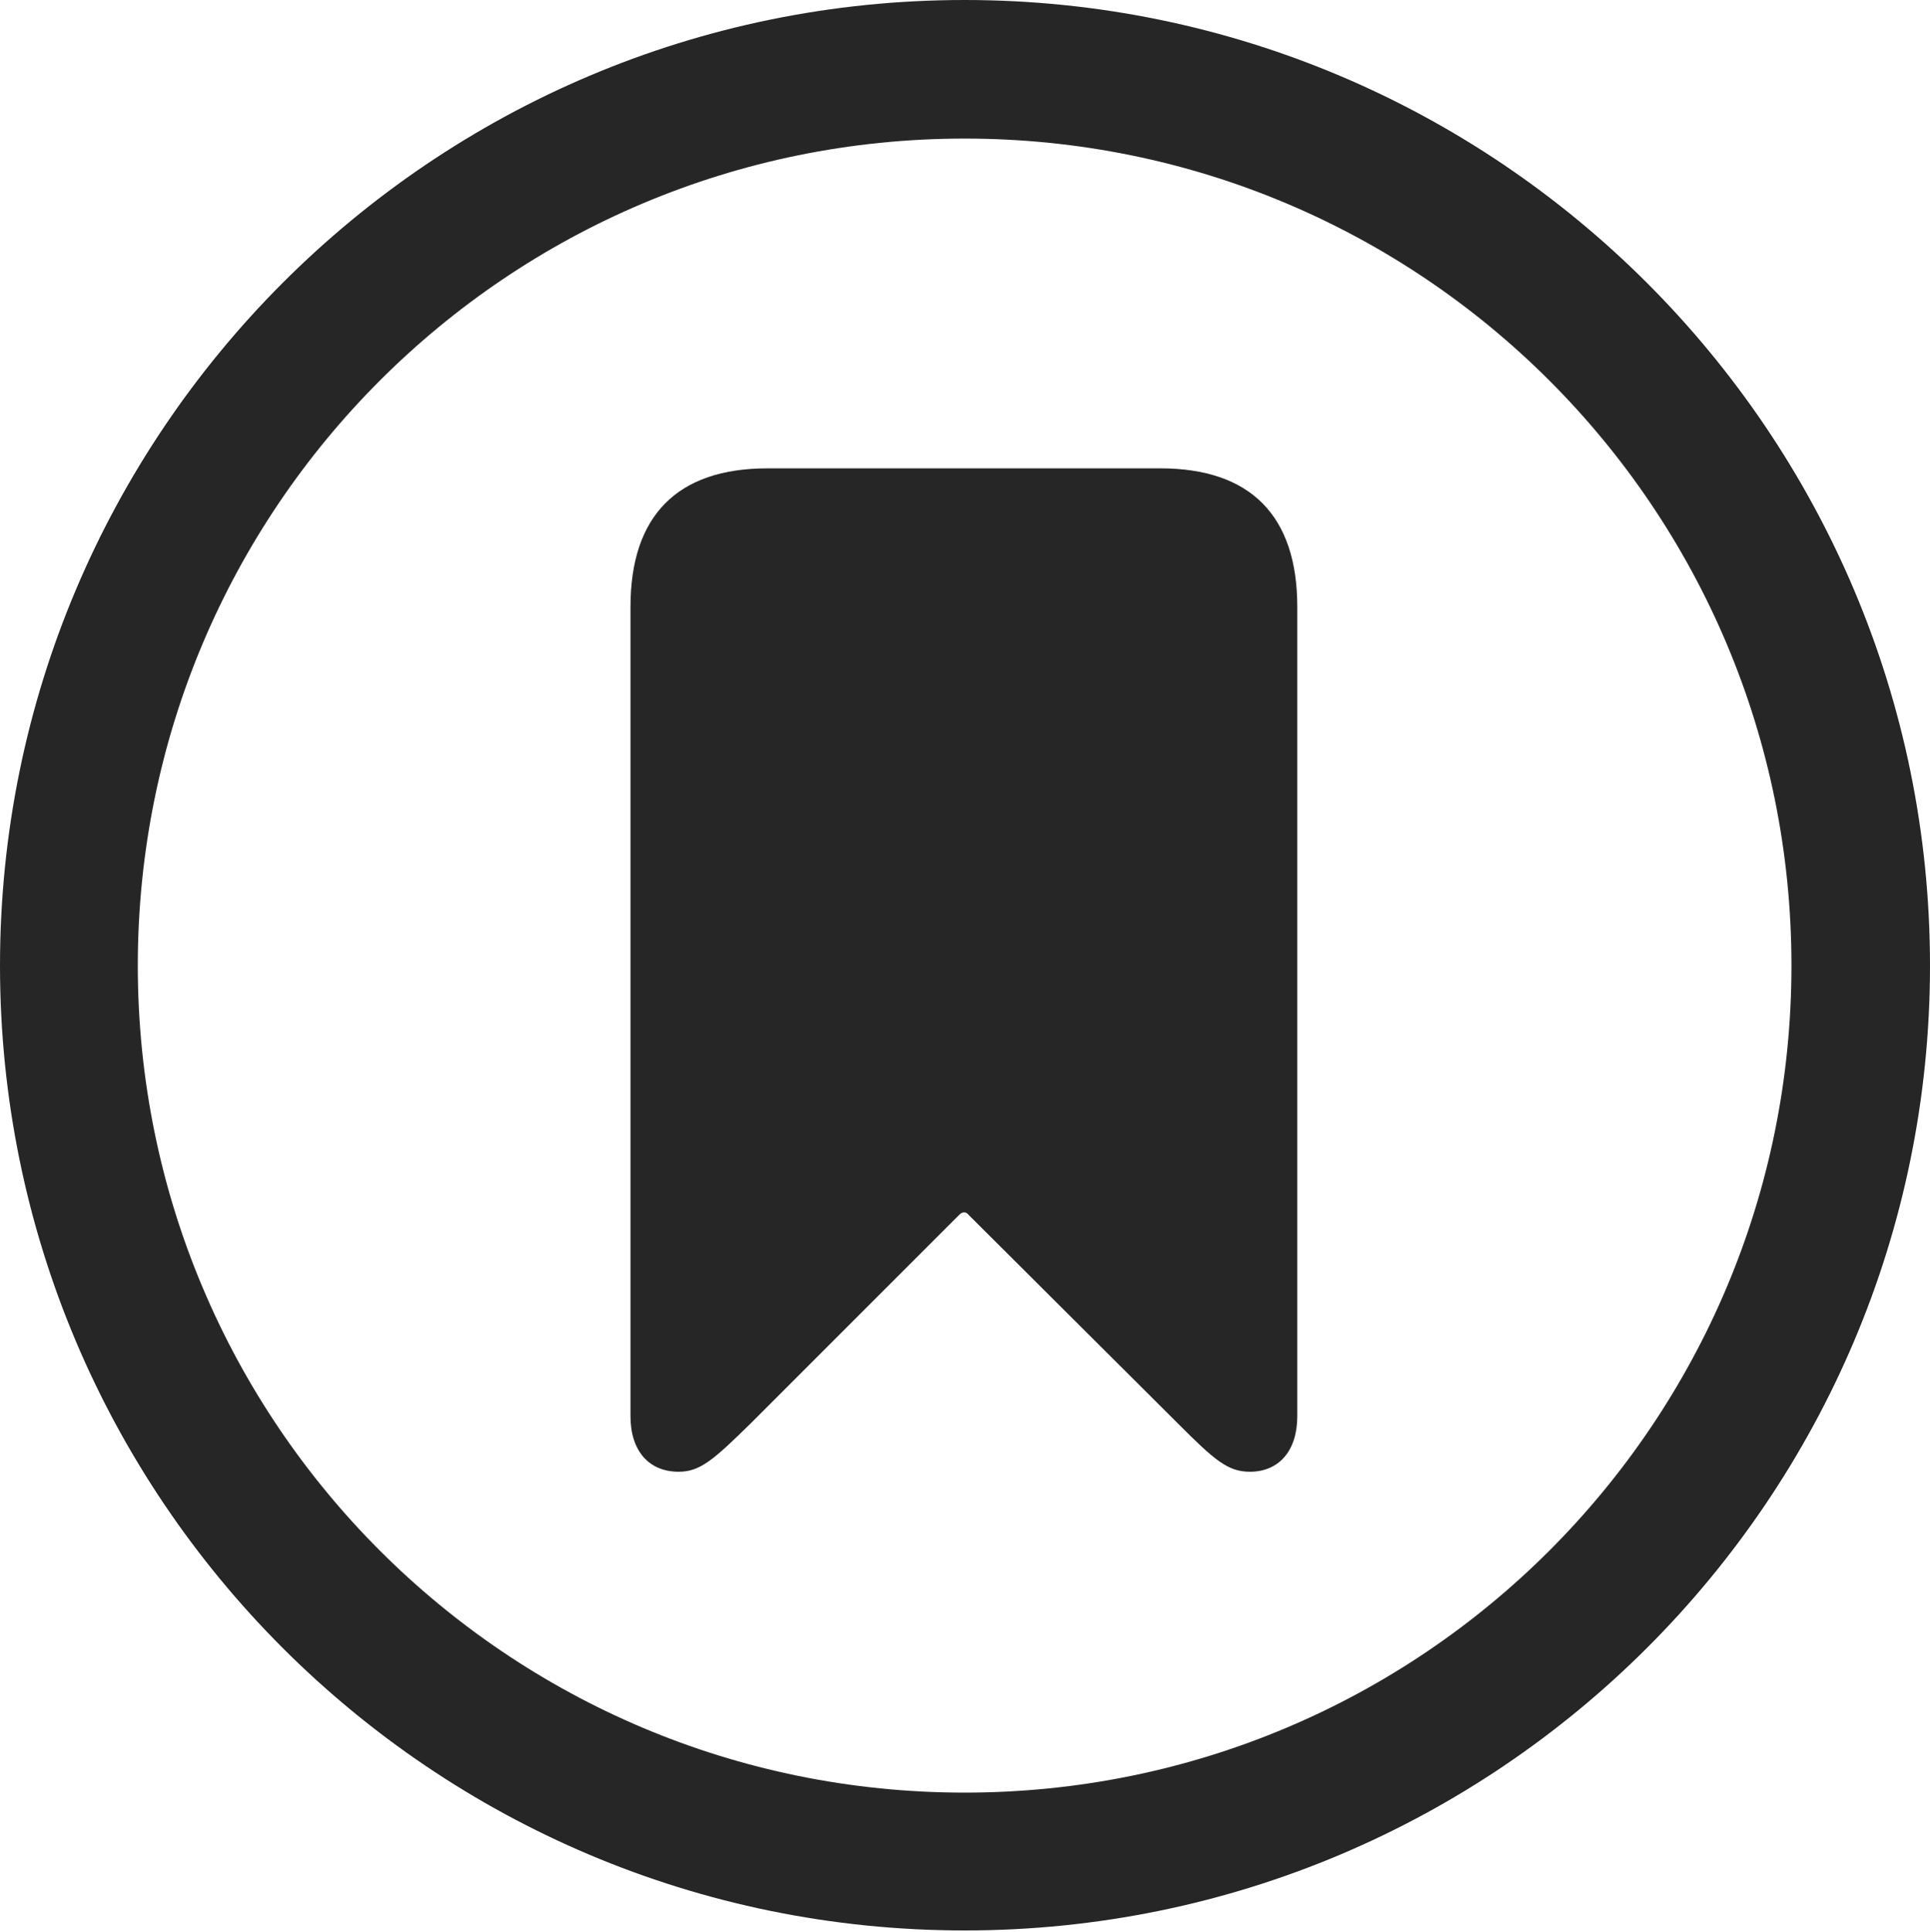<?xml version="1.0" encoding="UTF-8"?>
<!--Generator: Apple Native CoreSVG 326-->
<!DOCTYPE svg
PUBLIC "-//W3C//DTD SVG 1.1//EN"
       "http://www.w3.org/Graphics/SVG/1.1/DTD/svg11.dtd">
<svg version="1.1" xmlns="http://www.w3.org/2000/svg" xmlns:xlink="http://www.w3.org/1999/xlink" viewBox="0 0 651.25 651.75">
 <g>
  <rect height="651.75" opacity="0" width="651.25" x="0" y="0"/>
  <path d="M325.5 651.25C505.25 651.25 651.25 505.5 651.25 325.75C651.25 146 505.25 0 325.5 0C145.75 0 0 146 0 325.75C0 505.5 145.75 651.25 325.5 651.25ZM325.5 604.75C171.25 604.75 46.5 480 46.5 325.75C46.5 171.5 171.25 46.75 325.5 46.75C479.75 46.75 604.5 171.5 604.5 325.75C604.5 480 479.75 604.75 325.5 604.75Z" fill="black" fill-opacity="0.85"/>
  <path d="M229 496.5C236.25 496.5 240.75 492.5 253.25 480.25L323.75 409.75C324.75 408.75 326 408.75 326.75 409.75L397.5 480.25C409.75 492.5 414.25 496.5 421.75 496.5C431.5 496.5 437.75 489.5 437.75 477.75L437.75 204.75C437.75 174 422 158 391.5 158L259 158C228.5 158 212.75 174 212.75 204.75L212.75 477.75C212.75 489.5 219 496.5 229 496.5Z" fill="black" fill-opacity="0.85"/>
 </g>
</svg>
